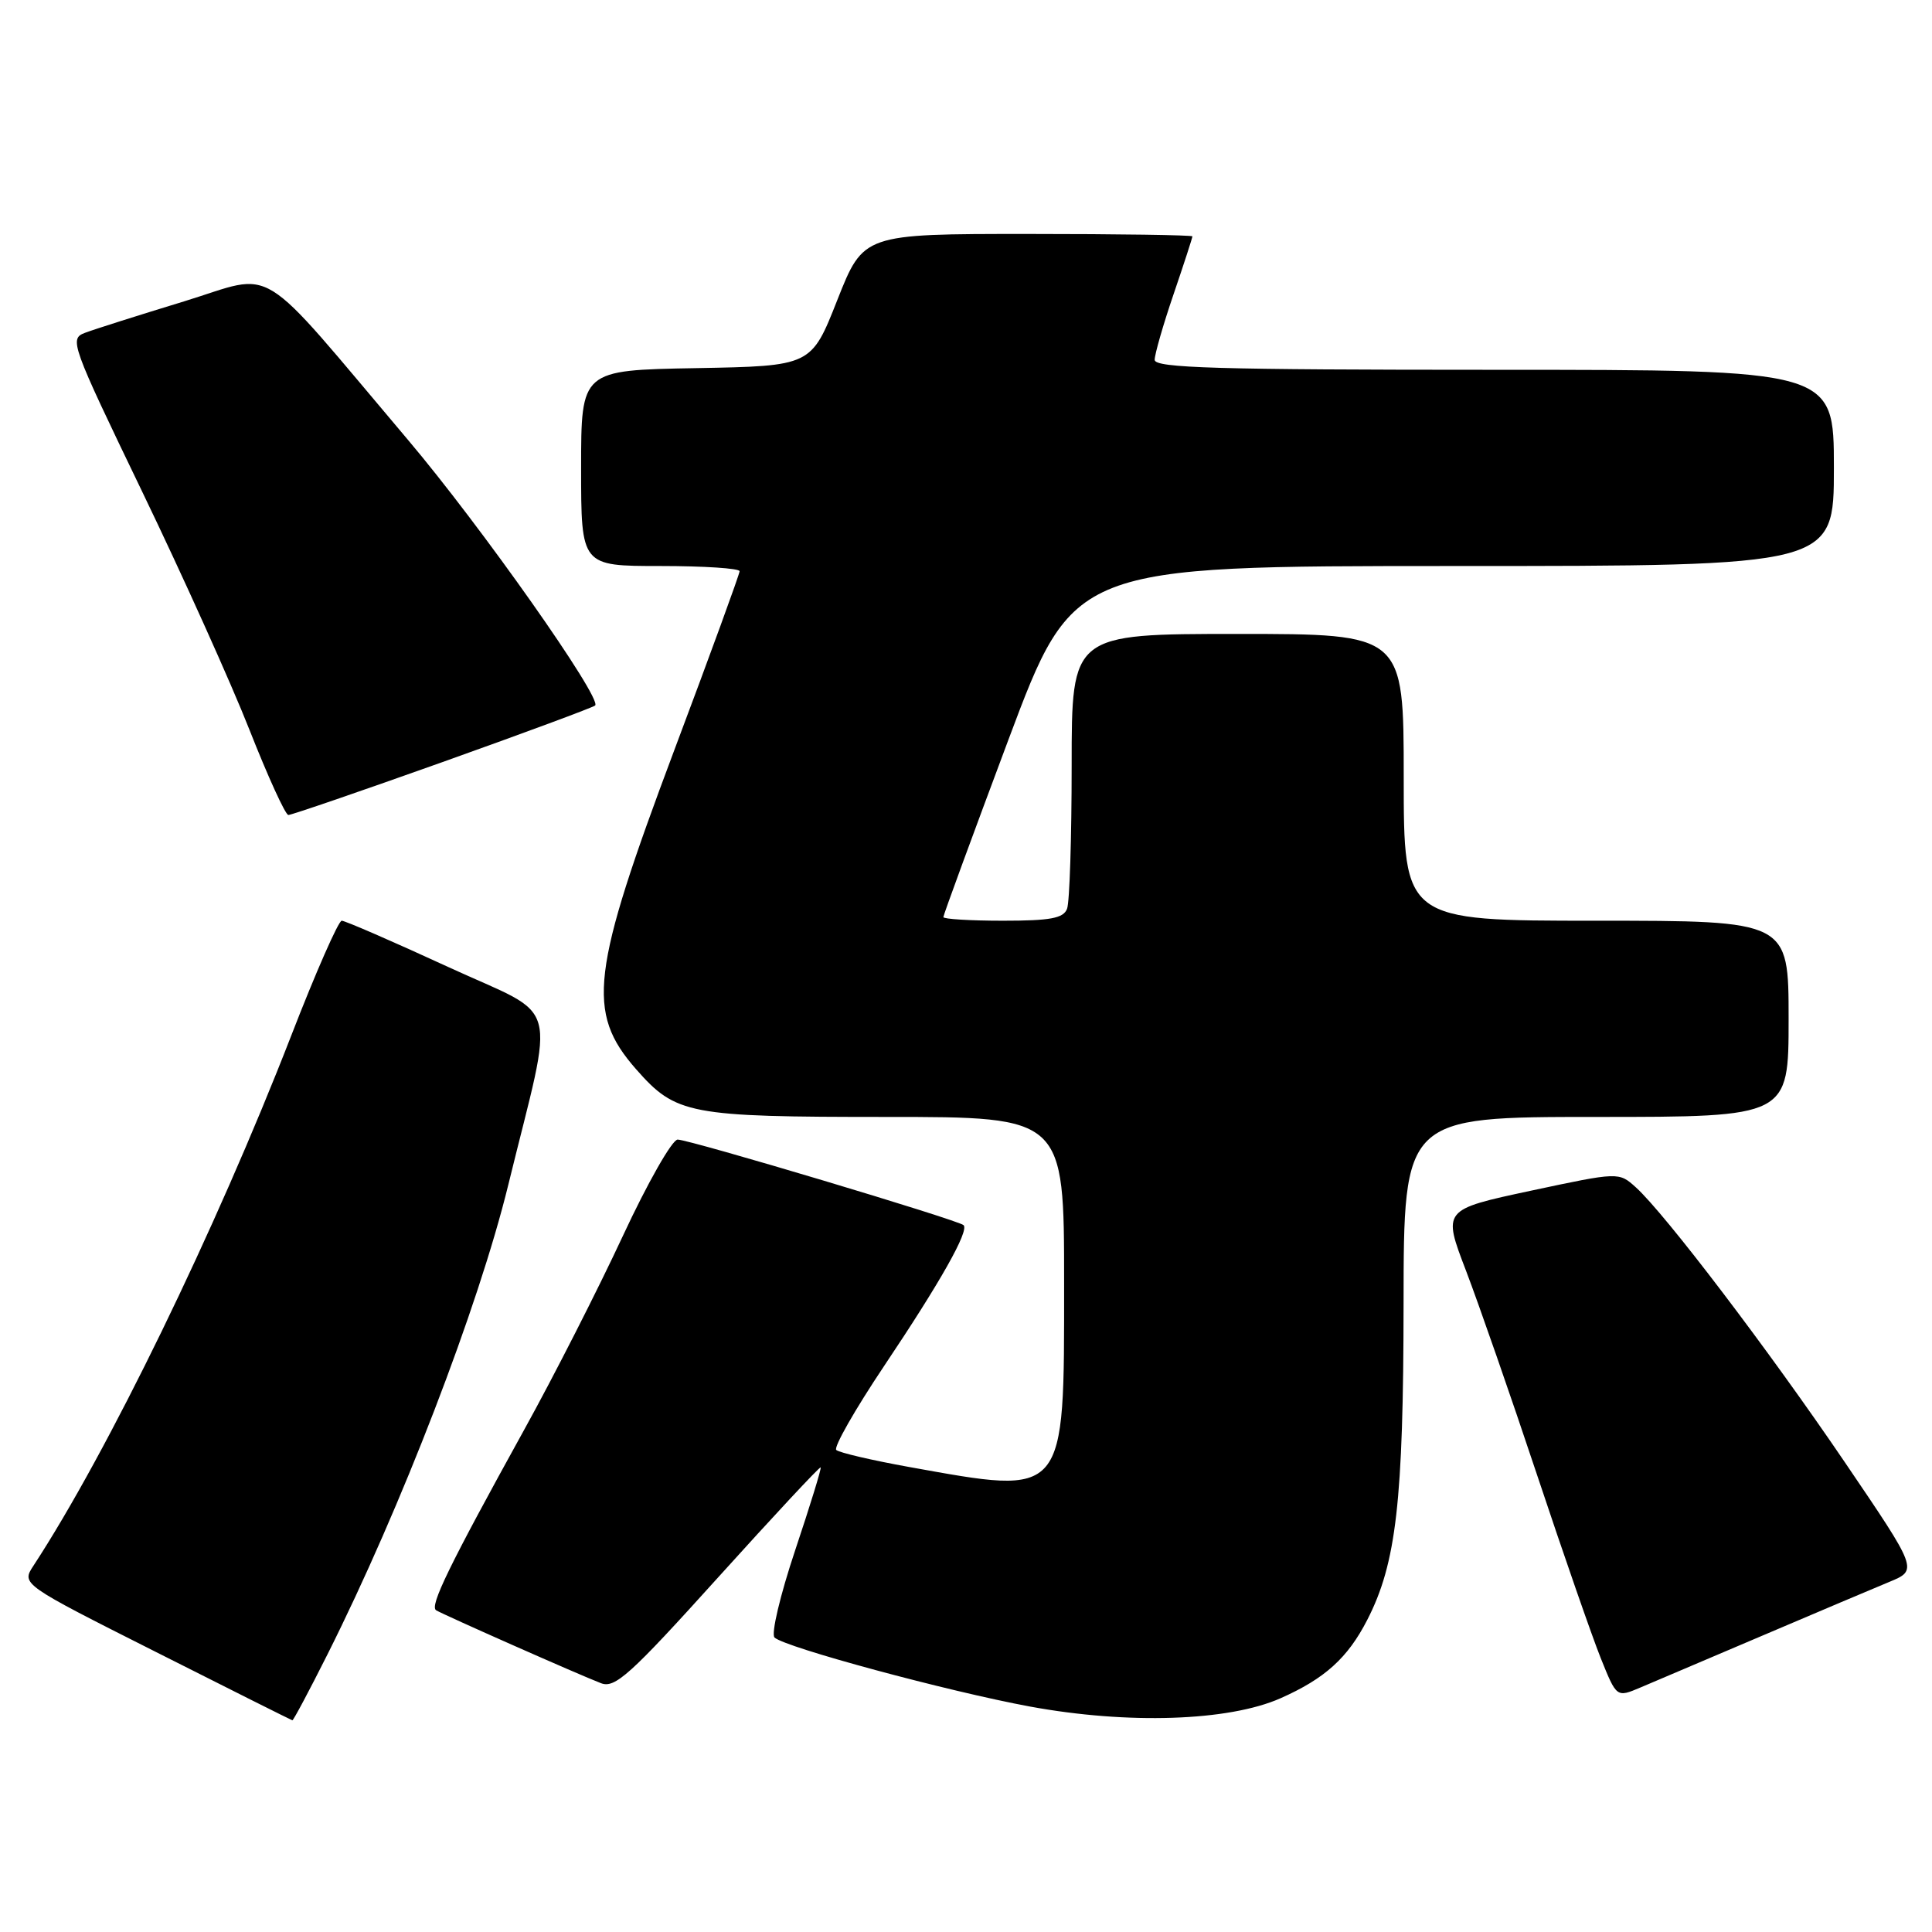<?xml version="1.0" encoding="UTF-8" standalone="no"?>
<!DOCTYPE svg PUBLIC "-//W3C//DTD SVG 1.1//EN" "http://www.w3.org/Graphics/SVG/1.1/DTD/svg11.dtd" >
<svg xmlns="http://www.w3.org/2000/svg" xmlns:xlink="http://www.w3.org/1999/xlink" version="1.1" viewBox="0 0 256 256">
 <g >
 <path fill="currentColor"
d=" M 43.40 219.20 C 53.15 199.78 63.38 173.22 67.35 157.00 C 73.55 131.66 74.49 135.09 59.41 128.14 C 52.08 124.76 45.72 122.00 45.28 122.00 C 44.85 122.00 41.83 128.86 38.58 137.25 C 28.59 162.97 14.22 192.52 4.43 207.47 C 2.83 209.91 2.83 209.91 20.67 218.90 C 30.47 223.85 38.61 227.92 38.74 227.95 C 38.87 227.98 40.97 224.04 43.40 219.20 Z  M 169.65 225.04 C 175.55 222.43 178.58 219.69 181.17 214.64 C 185.02 207.15 185.96 198.89 185.98 172.75 C 186.00 148.00 186.00 148.00 211.50 148.00 C 237.00 148.00 237.00 148.00 237.00 135.00 C 237.00 122.00 237.00 122.00 211.50 122.00 C 186.00 122.00 186.00 122.00 186.00 103.00 C 186.00 84.00 186.00 84.00 164.00 84.00 C 142.00 84.00 142.00 84.00 142.00 101.42 C 142.00 111.00 141.73 119.55 141.39 120.42 C 140.91 121.68 139.17 122.00 132.89 122.00 C 128.55 122.00 125.00 121.78 125.00 121.52 C 125.00 121.25 128.88 110.68 133.62 98.02 C 142.25 75.00 142.25 75.00 192.62 75.00 C 243.00 75.00 243.00 75.00 243.00 62.00 C 243.00 49.00 243.00 49.00 198.00 49.00 C 161.31 49.00 153.00 48.76 153.00 47.68 C 153.00 46.95 154.12 43.04 155.50 39.00 C 156.88 34.96 158.00 31.50 158.00 31.32 C 158.00 31.15 148.19 31.00 136.20 31.00 C 114.41 31.00 114.41 31.00 110.95 39.75 C 107.50 48.50 107.50 48.50 92.25 48.78 C 77.00 49.05 77.00 49.05 77.00 62.03 C 77.00 75.00 77.00 75.00 87.50 75.00 C 93.28 75.00 98.00 75.31 98.00 75.69 C 98.00 76.06 94.11 86.73 89.35 99.39 C 78.29 128.85 77.65 134.12 84.28 141.67 C 89.56 147.68 91.25 148.00 117.47 148.00 C 141.00 148.00 141.00 148.00 141.00 170.00 C 141.00 198.60 141.38 198.14 120.50 194.39 C 115.55 193.50 111.19 192.48 110.81 192.13 C 110.43 191.79 113.28 186.78 117.15 181.00 C 124.63 169.84 128.43 163.10 127.68 162.34 C 127.01 161.67 91.36 151.00 89.79 151.00 C 89.07 151.00 85.80 156.74 82.54 163.75 C 79.28 170.76 73.39 182.35 69.43 189.50 C 59.50 207.48 56.89 212.82 57.79 213.37 C 58.73 213.95 76.66 221.89 79.63 223.03 C 81.48 223.75 83.48 221.95 95.13 209.04 C 102.48 200.90 108.61 194.32 108.74 194.44 C 108.87 194.55 107.35 199.48 105.37 205.40 C 103.37 211.38 102.15 216.53 102.63 216.98 C 104.03 218.29 125.62 224.12 136.50 226.13 C 149.45 228.51 162.78 228.07 169.65 225.04 Z  M 233.50 216.74 C 240.65 213.69 248.22 210.49 250.32 209.62 C 254.15 208.04 254.15 208.04 244.46 193.77 C 234.31 178.82 220.60 160.80 216.76 157.33 C 214.50 155.29 214.50 155.29 202.83 157.78 C 191.15 160.28 191.15 160.28 194.26 168.39 C 195.96 172.85 200.21 185.05 203.69 195.50 C 207.17 205.95 210.96 216.85 212.11 219.72 C 214.21 224.94 214.21 224.94 217.35 223.61 C 219.08 222.88 226.35 219.79 233.50 216.74 Z  M 58.66 100.97 C 69.51 97.10 78.60 93.73 78.86 93.48 C 79.80 92.53 63.71 69.69 54.07 58.30 C 33.64 34.15 36.82 36.12 24.40 39.93 C 18.40 41.76 12.51 43.63 11.29 44.09 C 9.15 44.89 9.37 45.50 18.87 65.21 C 24.25 76.37 30.64 90.56 33.07 96.74 C 35.51 102.93 37.82 107.99 38.21 107.99 C 38.60 108.00 47.80 104.84 58.66 100.97 Z "/>
</g>
</svg>